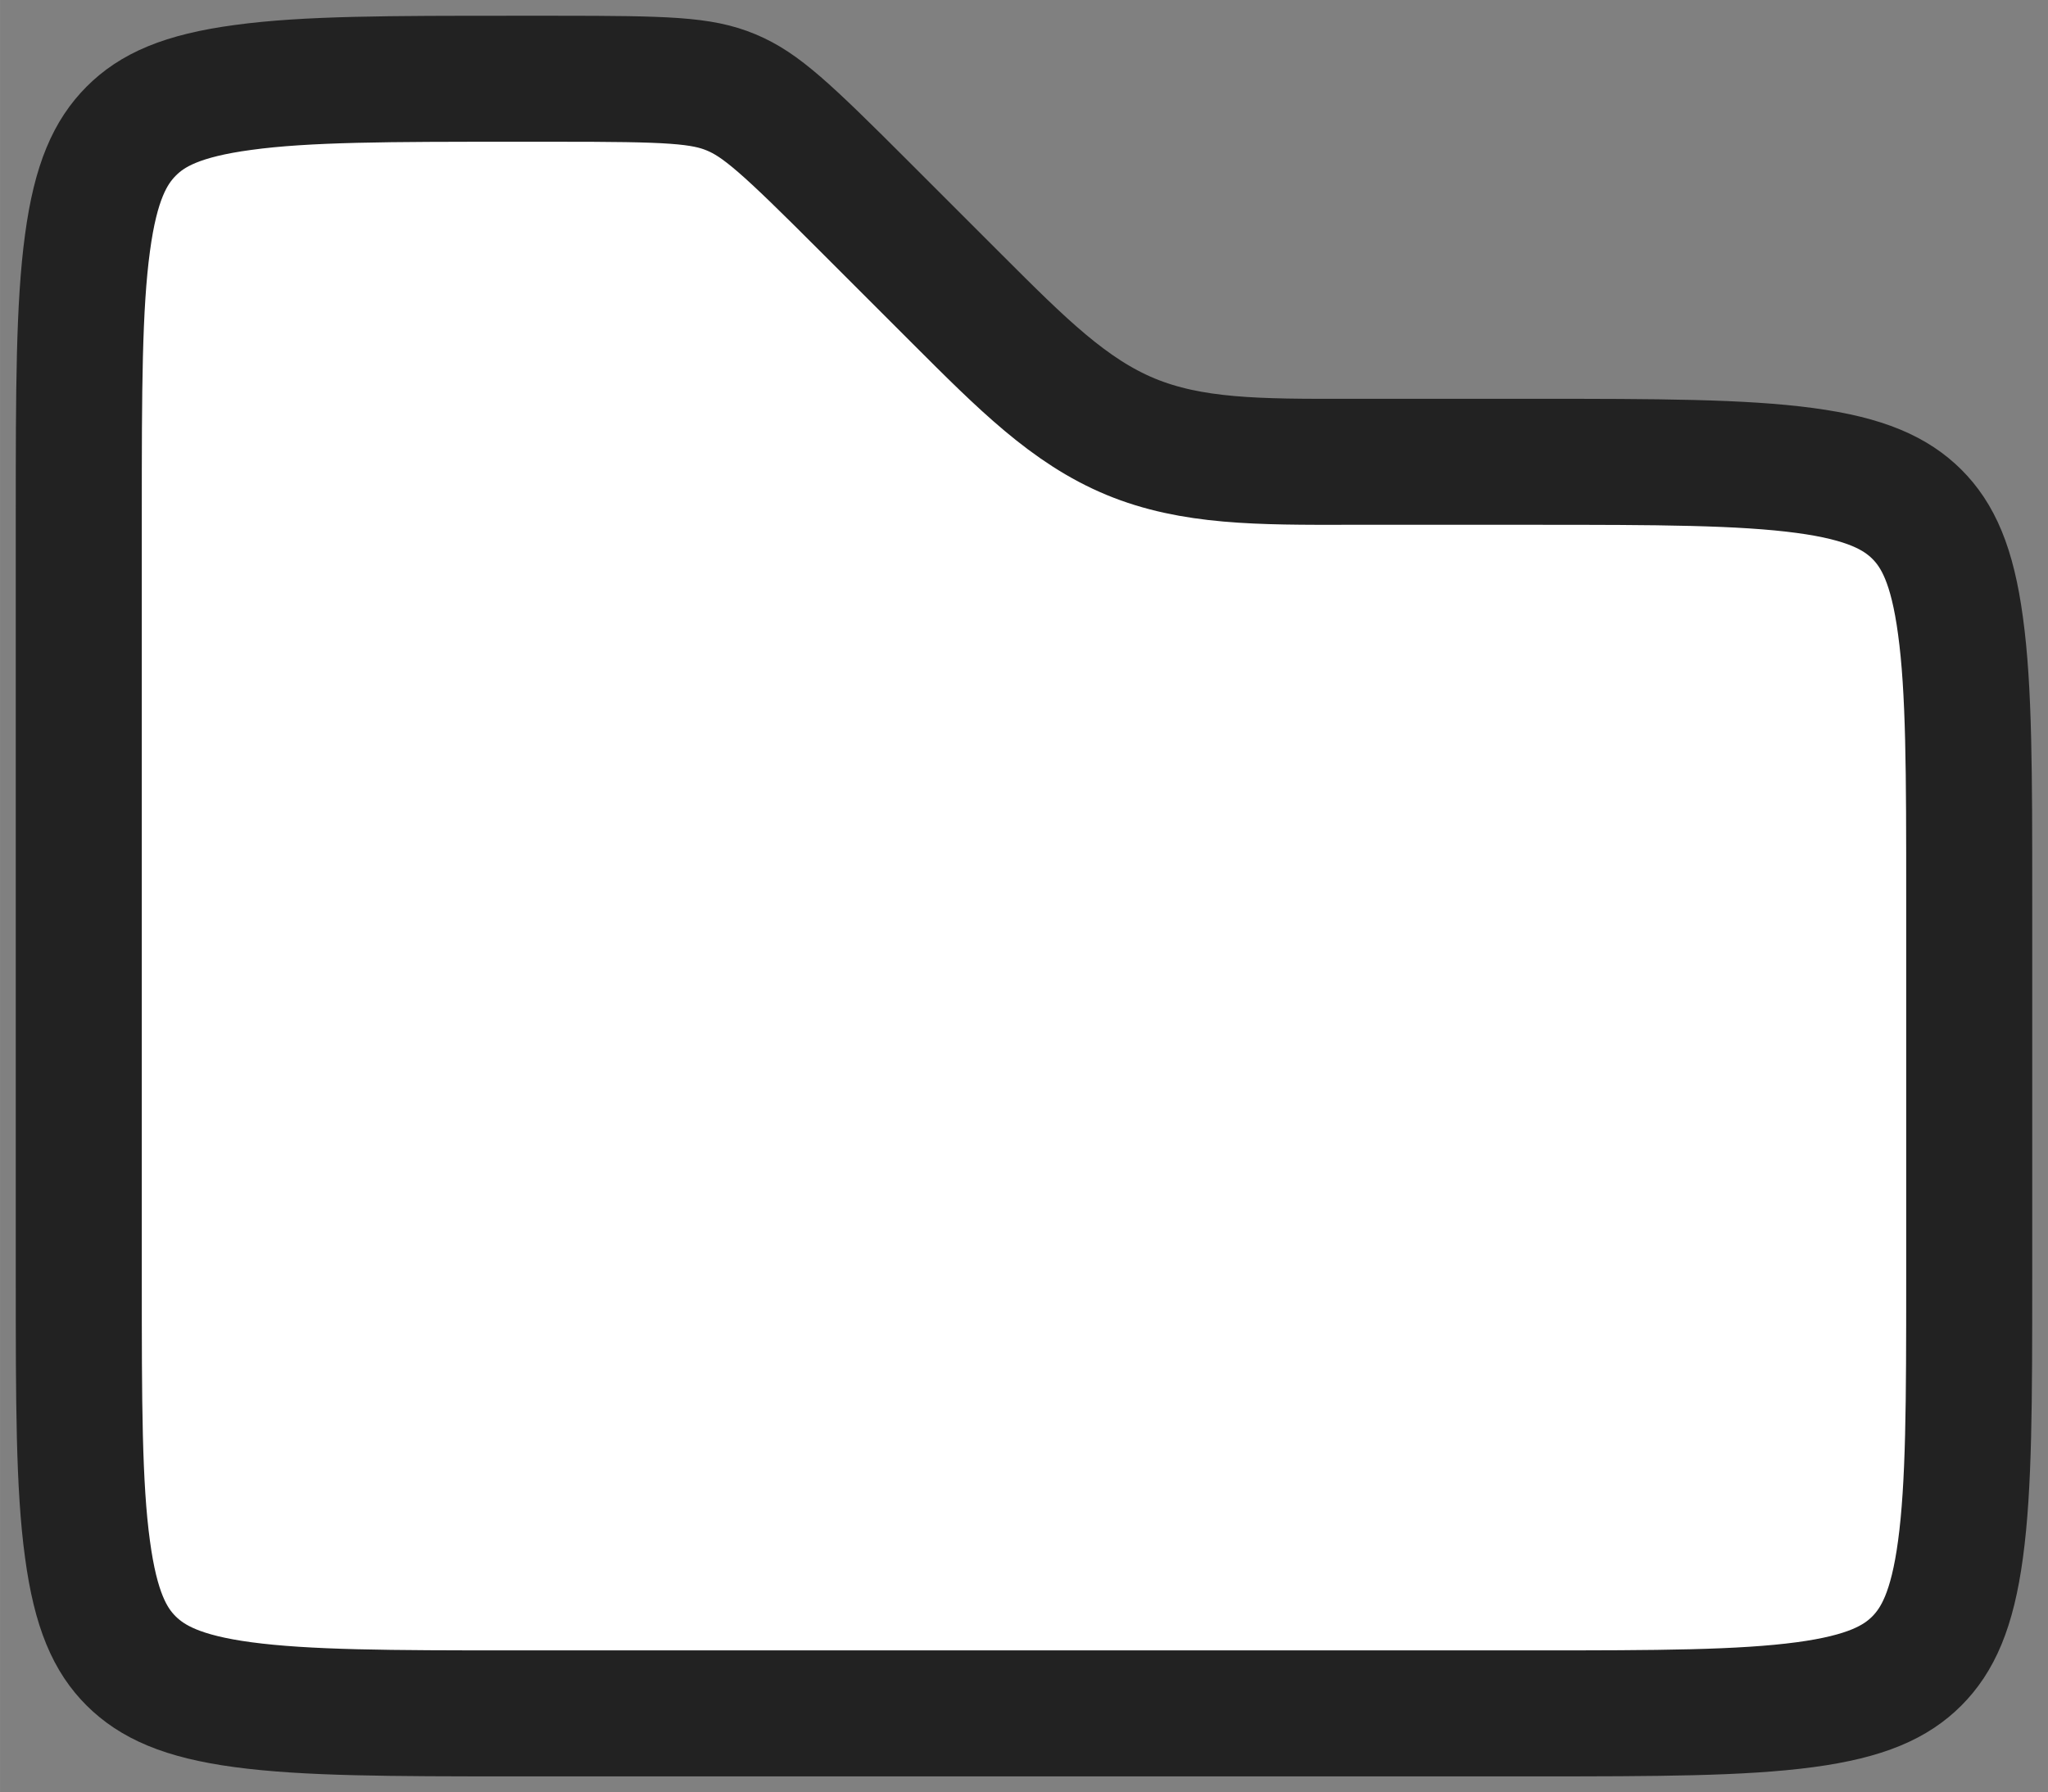 <svg xmlns="http://www.w3.org/2000/svg" x=".333" y="1.667" width="26" height="22.757" viewBox="0.25 1.25 19.5 17.068">
  <rect x="0.25" y="1.25" width="19.5" height="17.068" fill="#808080" stroke="none"/>
  <path stroke="#222" stroke-width="1.2" stroke-linecap="round" stroke-linejoin="round" fill="#fff" d="M1 6.135c0-1.167.001-1.97.083-2.572.078-.582.219-.866.416-1.064.198-.199.482-.338 1.064-.416C3.166 2 3.968 2 5.135 2h.417c1.055 0 1.378.012 1.66.13.281.117.52.336 1.264 1.081l.8.8.09.09c.615.615 1.065 1.065 1.647 1.307.584.242 1.221.242 2.088.24h1.764c1.167 0 1.97.002 2.572.083.581.078.866.22 1.064.416.199.199.338.483.416 1.064C19 7.815 19 8.616 19 9.784v3.648c0 1.168-.001 1.97-.083 2.573-.078.581-.219.866-.416 1.064-.198.198-.483.338-1.064.416-.603.081-1.405.083-2.572.083h-9.73c-1.167 0-1.97-.002-2.572-.083-.582-.078-.866-.22-1.064-.416-.199-.198-.338-.483-.416-1.064C1 15.402 1 14.6 1 13.432V6.135z" />
</svg>